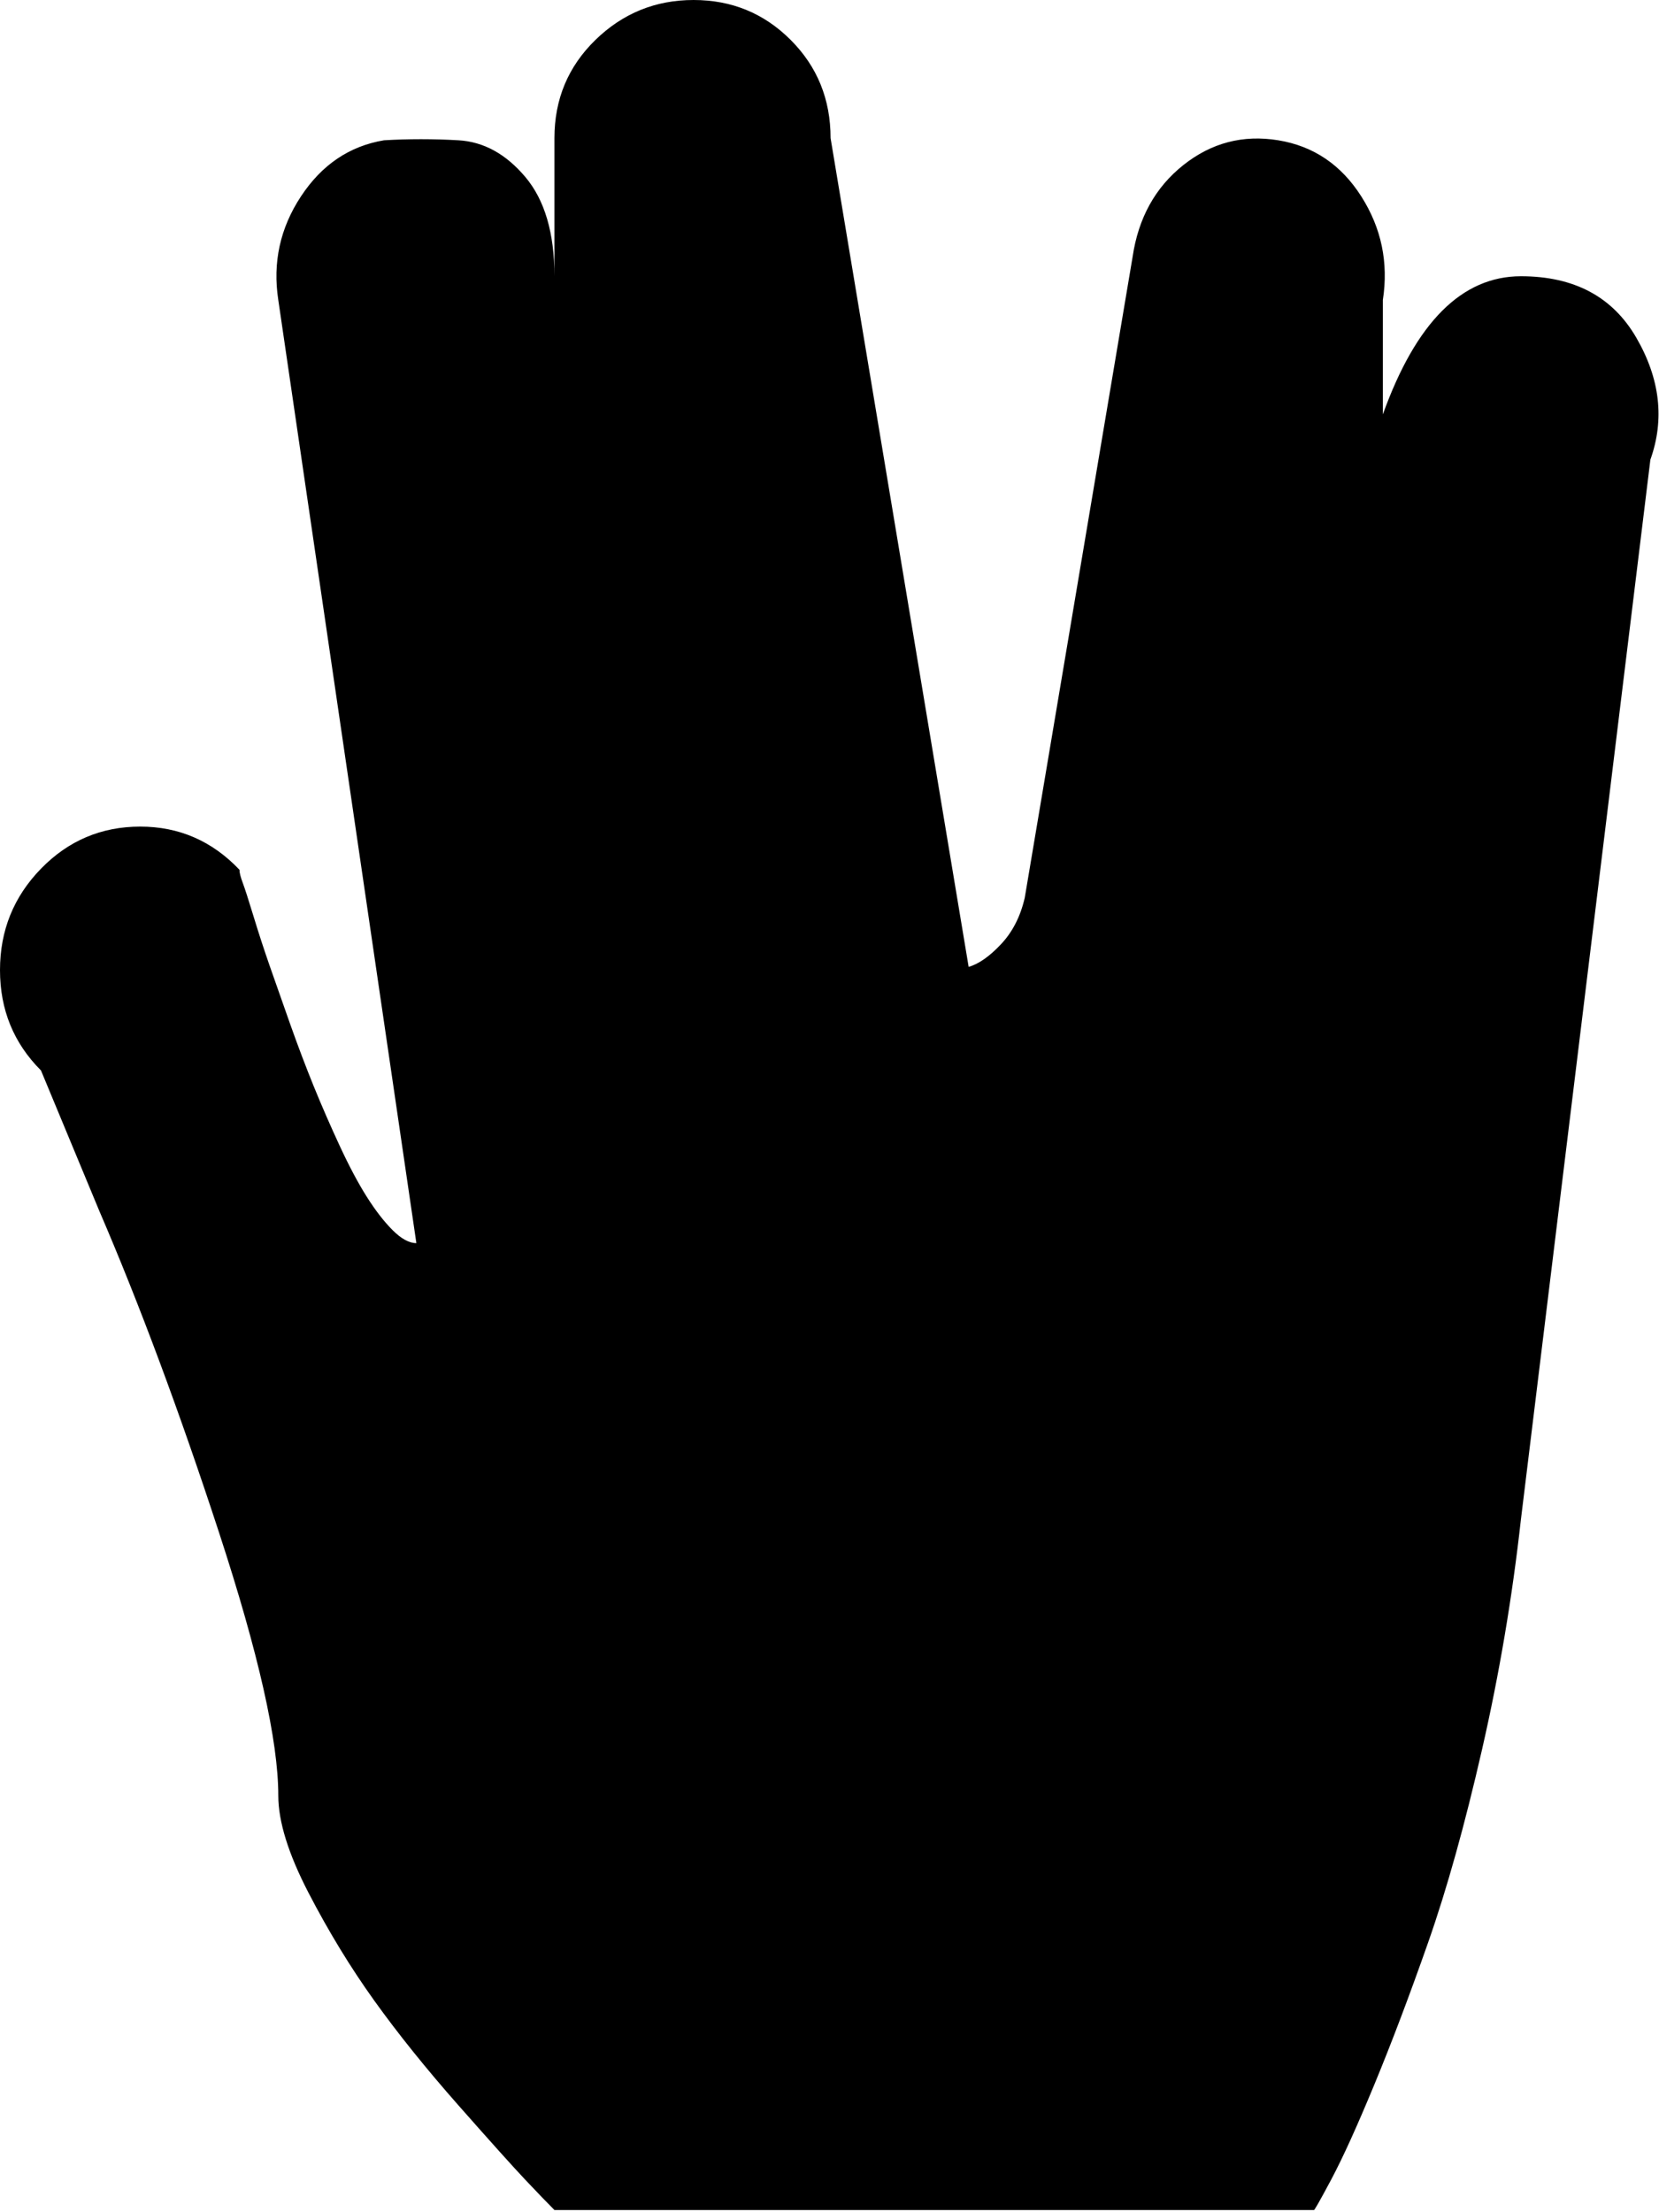 <svg xmlns="http://www.w3.org/2000/svg" xmlns:xlink="http://www.w3.org/1999/xlink" width="769" height="1025" viewBox="0 0 769 1025"><path fill="currentColor" d="m765 213l-60 491q-6 54-18 106.5T662 900t-25 66t-20 44t-8 14H257q-5-5-13.5-14t-31-34.5t-39-48.5t-30.5-50t-14-45q0-38-27.5-122T46 561l-27-65Q0 477 0 449.5t19-47T65 383t46 20q0 2 1.5 6t5 15.5t7.5 23t9.5 27t11 29t12 27.5t12.5 23.5t12 15.5t11 6l-64-437q-4-26 10.5-48T178 65q17-1 34.5 0t31 17t13.5 46V64q0-27 19-45.5T321.5 0t45 18.5T385 64l64 384q7-2 15-10.5t11-21.5l50-297q4-27 23.5-42.5t44-11.5T631 91t10 48v53q23-64 64-64q37 0 53.5 28.5T765 213"/></svg>